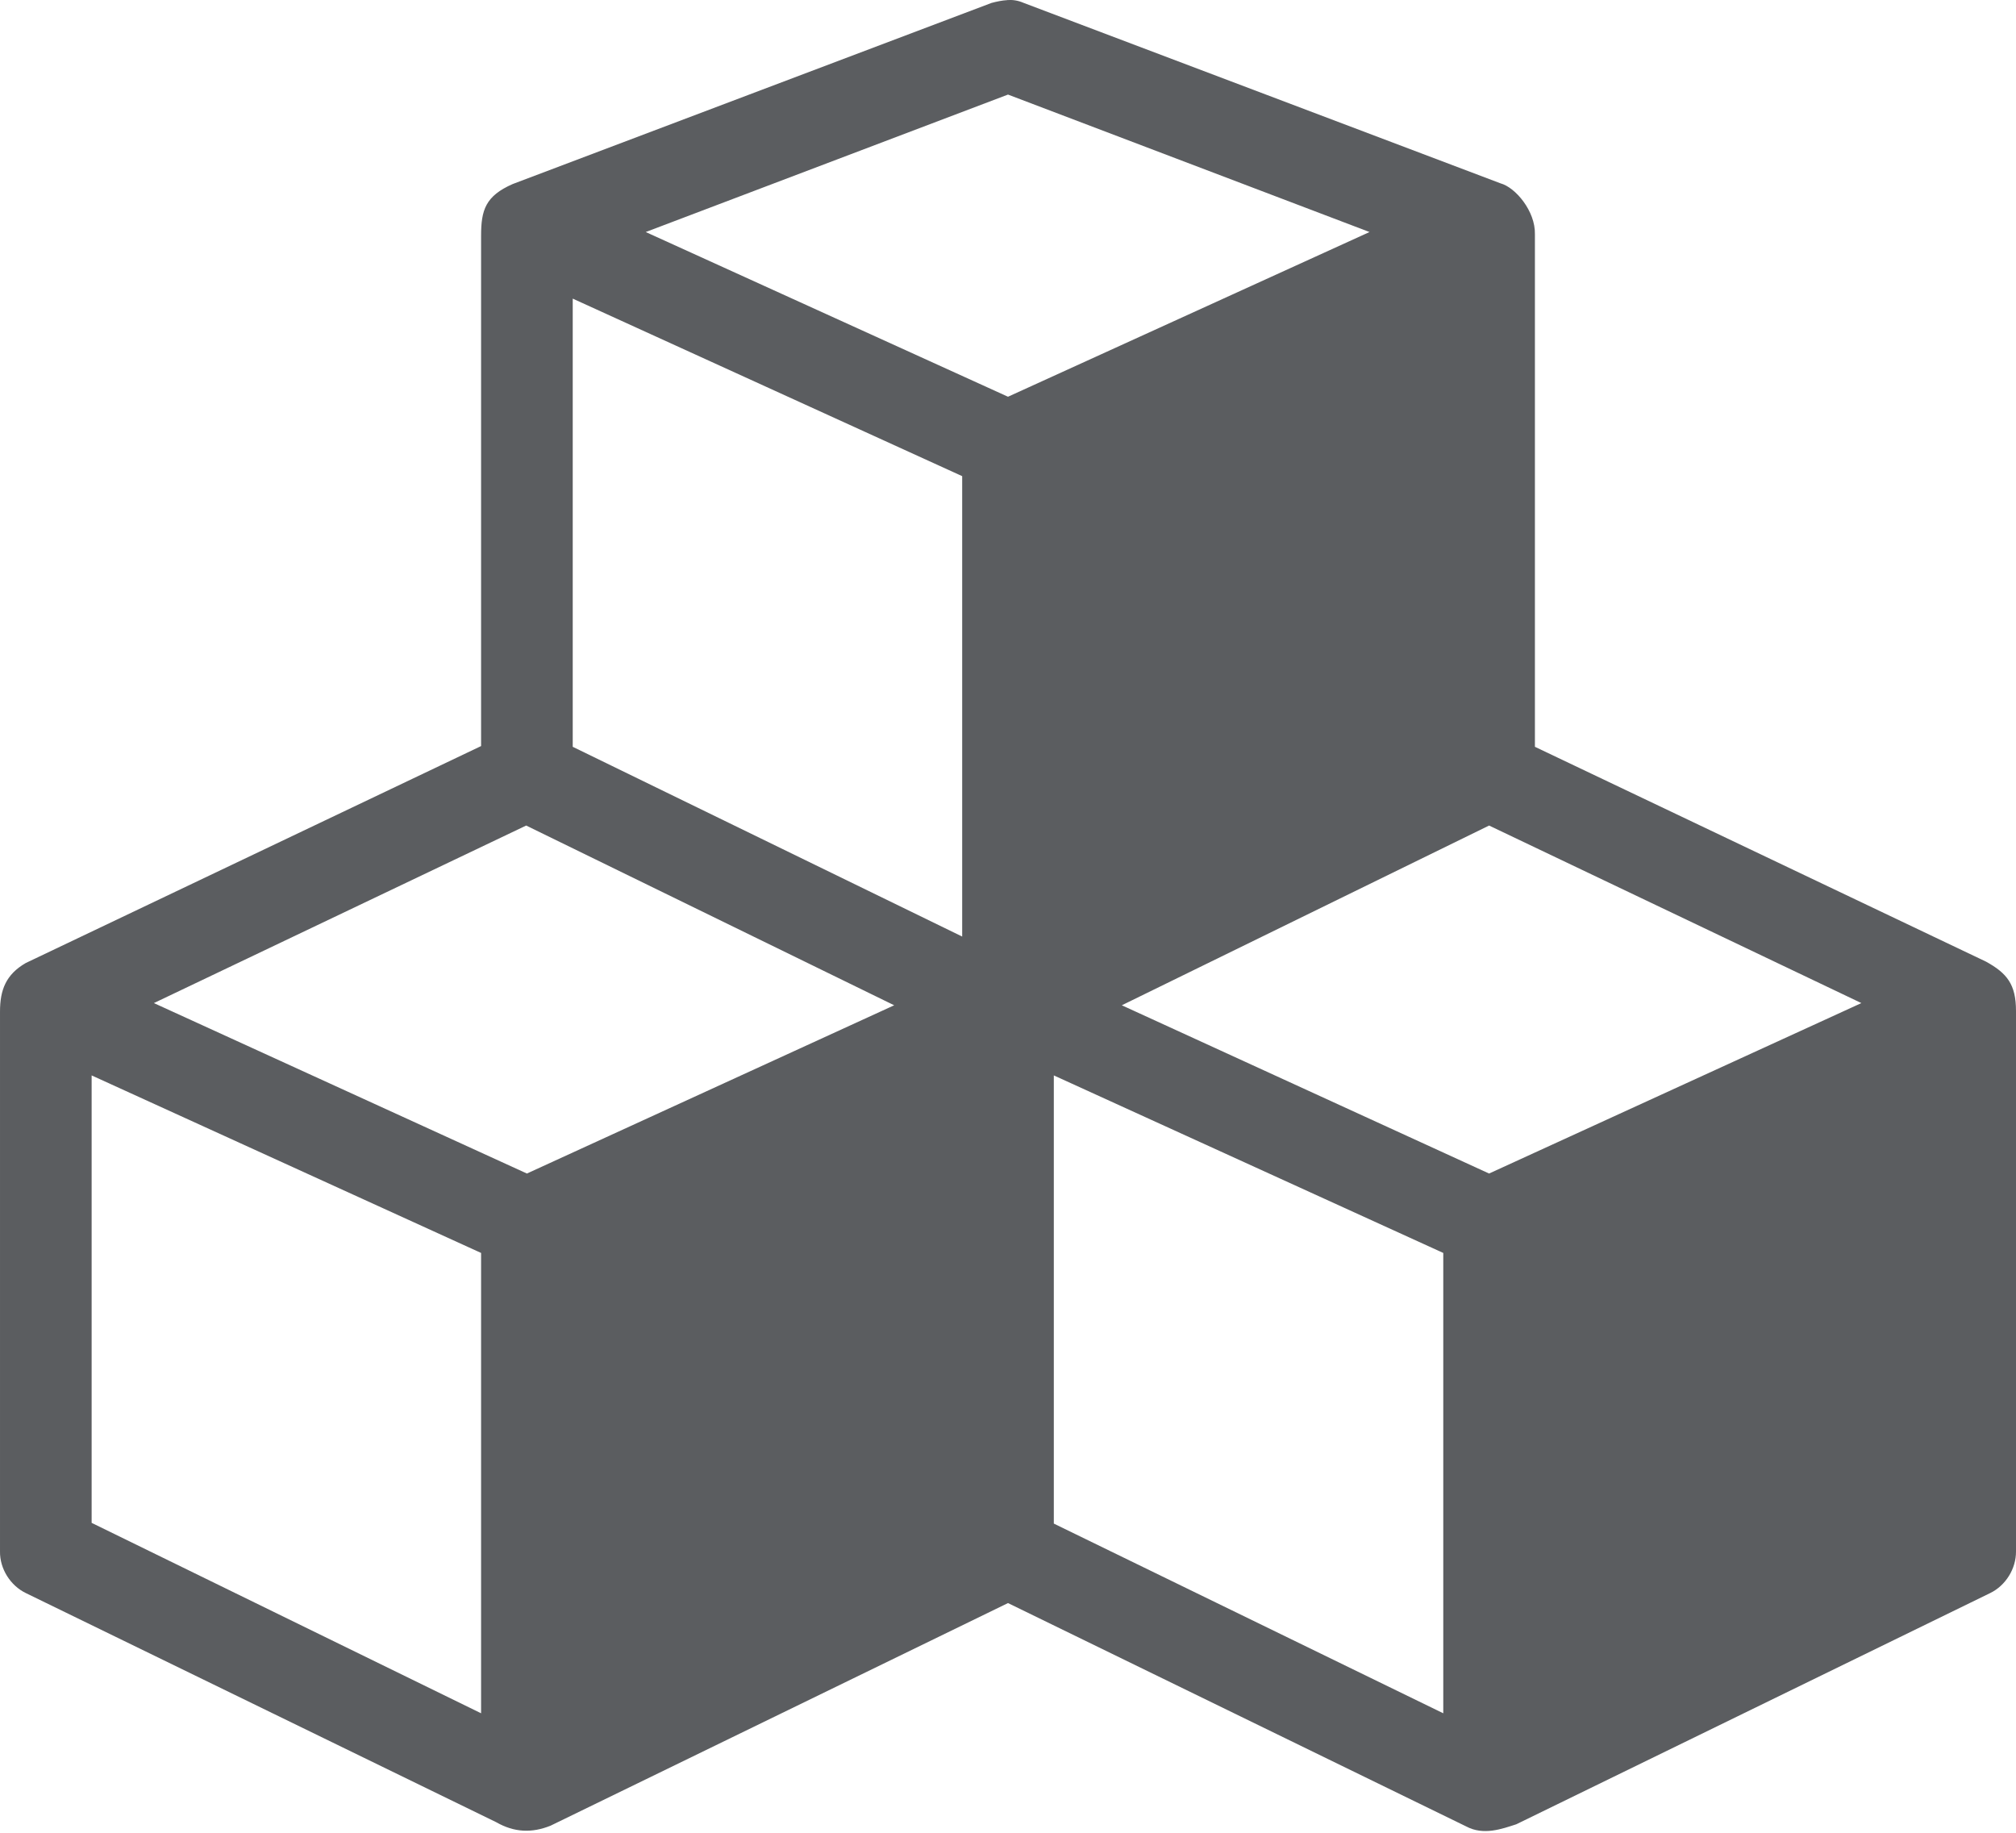 <svg width="33" height="30" viewBox="0 0 33 30" fill="none" xmlns="http://www.w3.org/2000/svg">
<path fill-rule="evenodd" clip-rule="evenodd" d="M16.488 0.002C16.403 0.007 16.317 0.025 16.23 0.048L8.391 3.013C7.948 3.208 7.875 3.437 7.875 3.857V12.212L0.422 15.763C0.097 15.951 5.988e-05 16.203 5.988e-05 16.56V25.396C-0.004 25.677 0.169 25.953 0.422 26.076L8.121 29.826C8.419 29.997 8.708 30.006 9.012 29.884L16.5 26.24L24 29.896C24.286 30.049 24.589 29.935 24.82 29.861L32.578 26.076C32.831 25.953 33.002 25.677 33 25.396V16.548C33 16.113 32.853 15.93 32.508 15.74L25.125 12.224V3.833C25.134 3.456 24.806 3.067 24.562 3.001L16.758 0.048C16.657 0.004 16.573 -0.004 16.488 0.001V0.002ZM16.5 1.548L22.418 3.798L16.5 6.494L10.57 3.798L16.5 1.548ZM9.375 4.888L15.75 7.794V15.33L9.375 12.224V4.888ZM8.613 13.513L14.637 16.455L8.625 19.209L2.519 16.419L8.613 13.513ZM24.375 13.513L30.469 16.419L24.375 19.209L18.363 16.455L24.375 13.513ZM1.5 17.603L7.875 20.509V28.044L1.5 24.927V17.603ZM17.25 17.603L23.625 20.509V28.044L17.25 24.939V17.603Z" fill="#5B5D60"/>
</svg>
